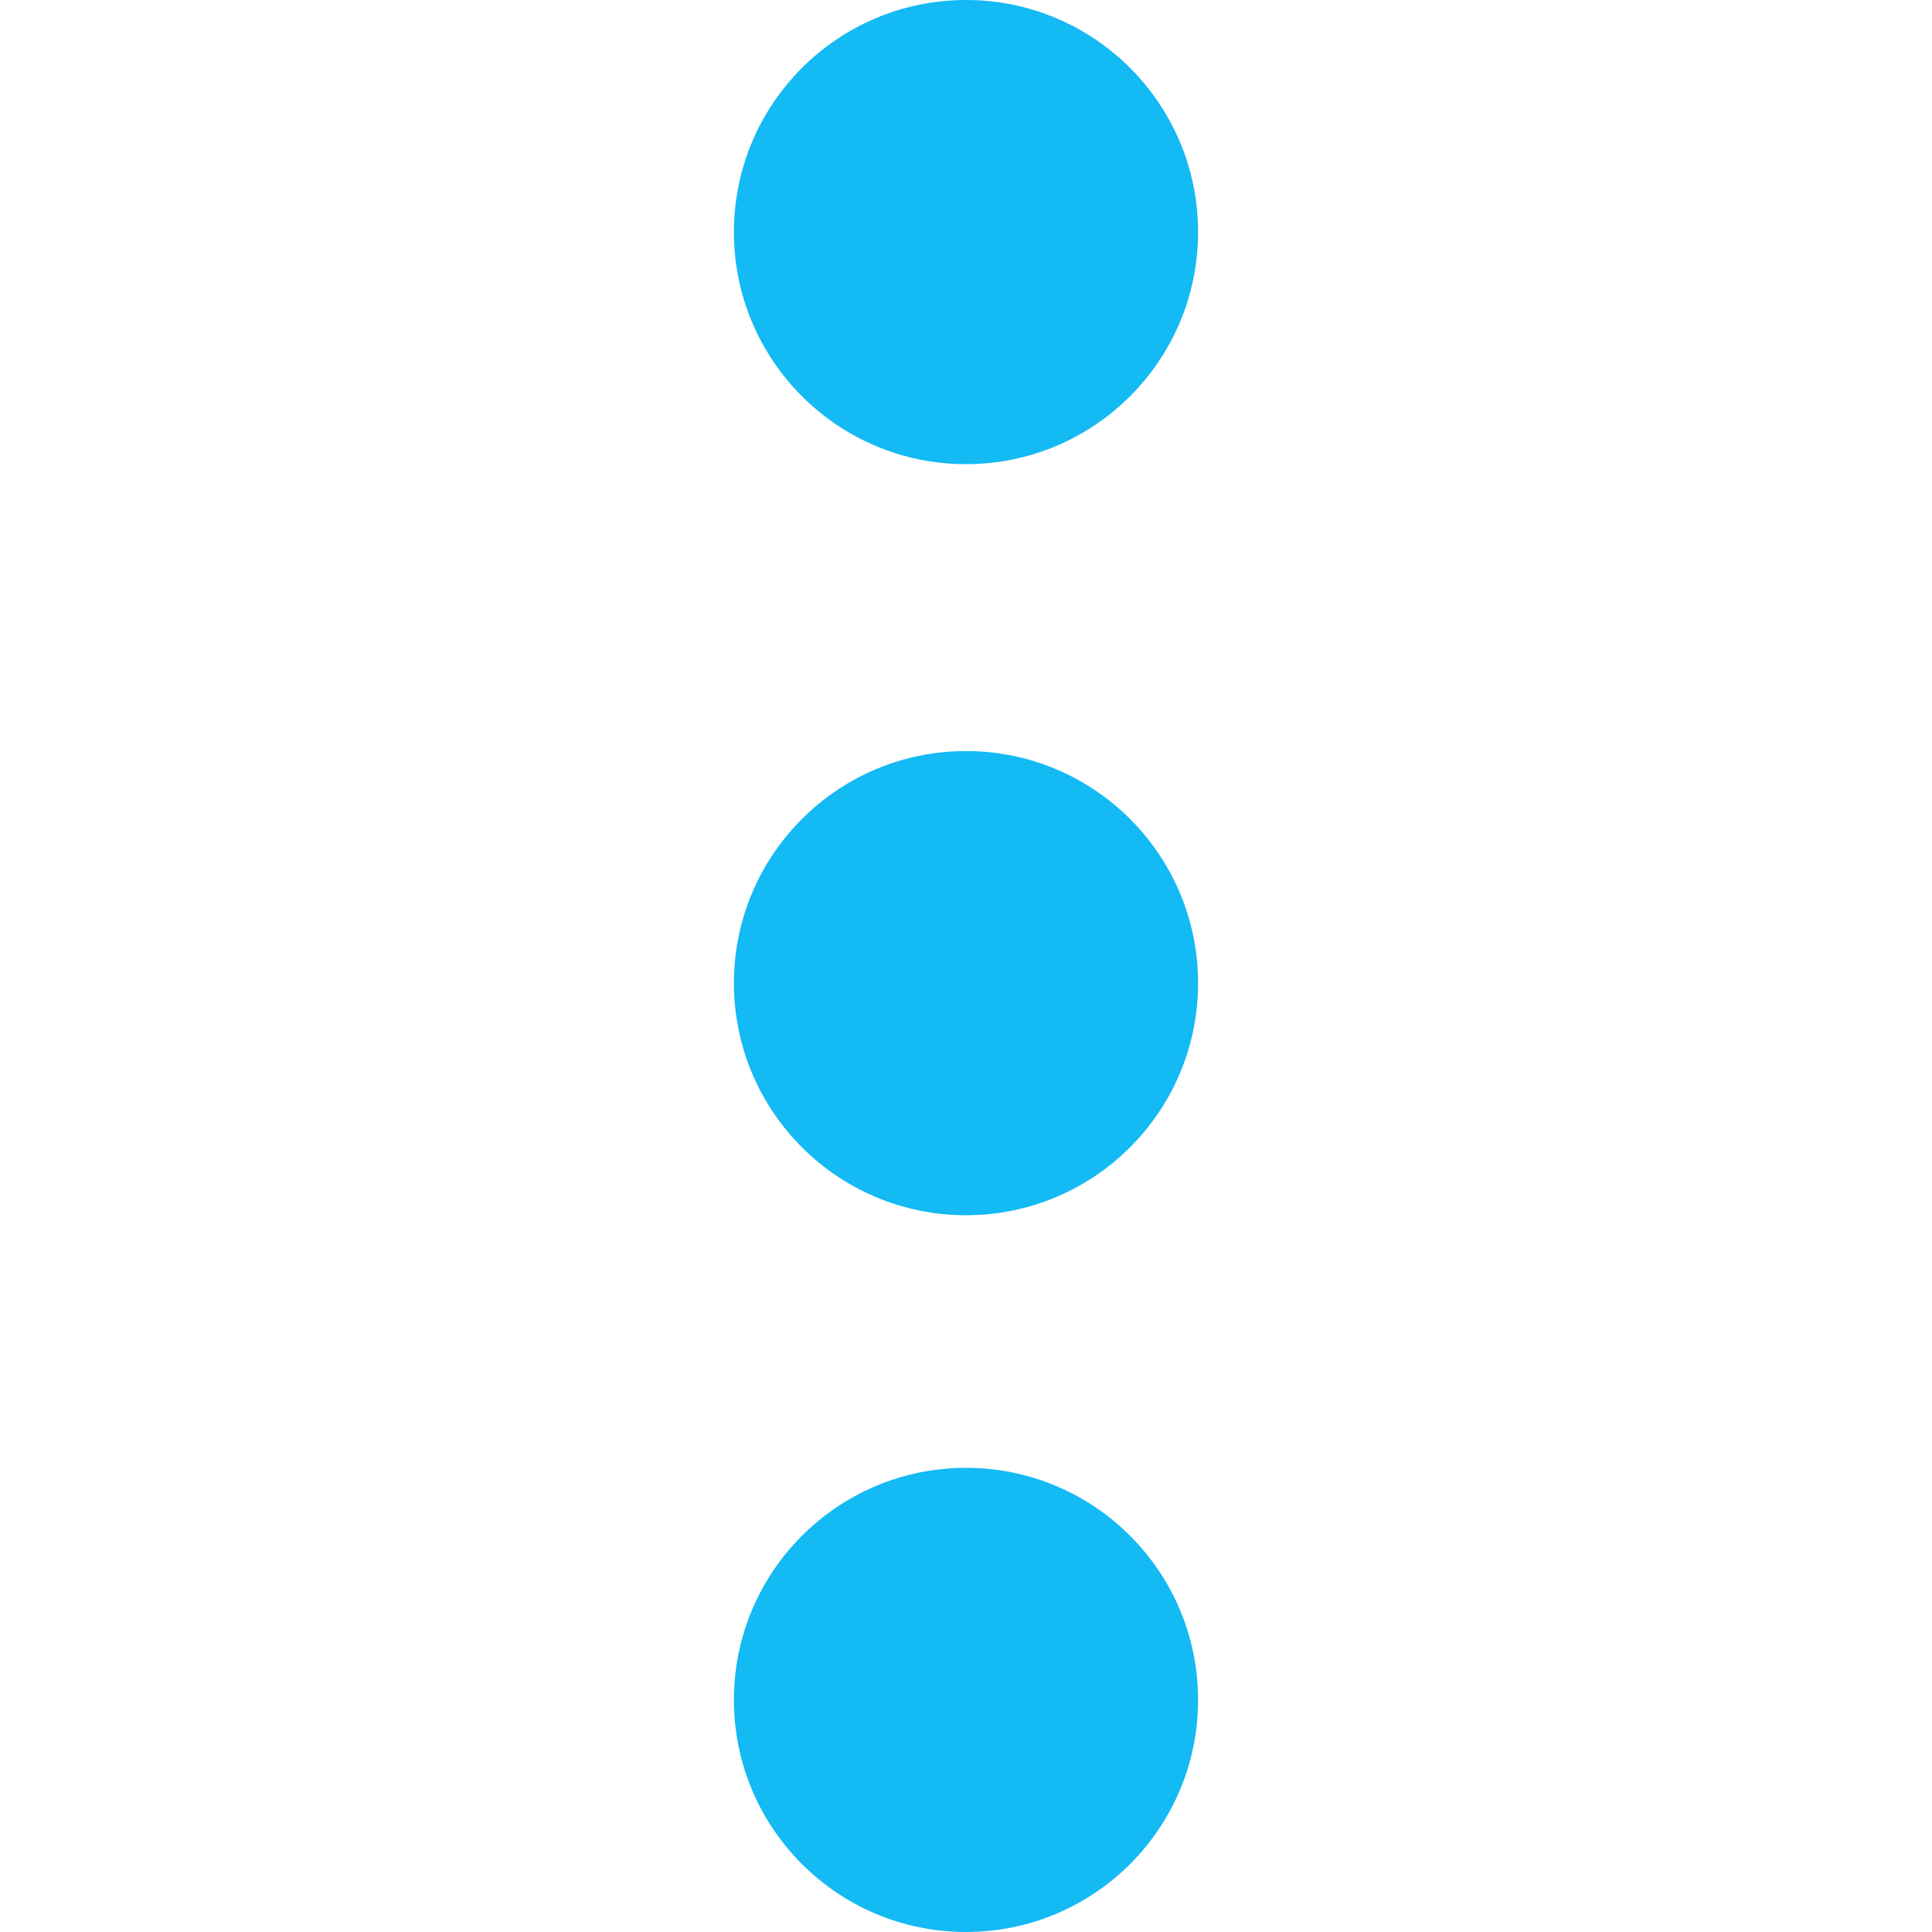 <svg id="图层_1" data-name="图层 1" xmlns="http://www.w3.org/2000/svg" viewBox="0 0 80 80"><title>logo</title><circle cx="40" cy="9.61" r="9.61" fill="#13baf4"/><circle cx="40" cy="40.71" r="9.61" fill="#13baf4"/><circle cx="40" cy="70.39" r="9.61" fill="#13baf4"/></svg>